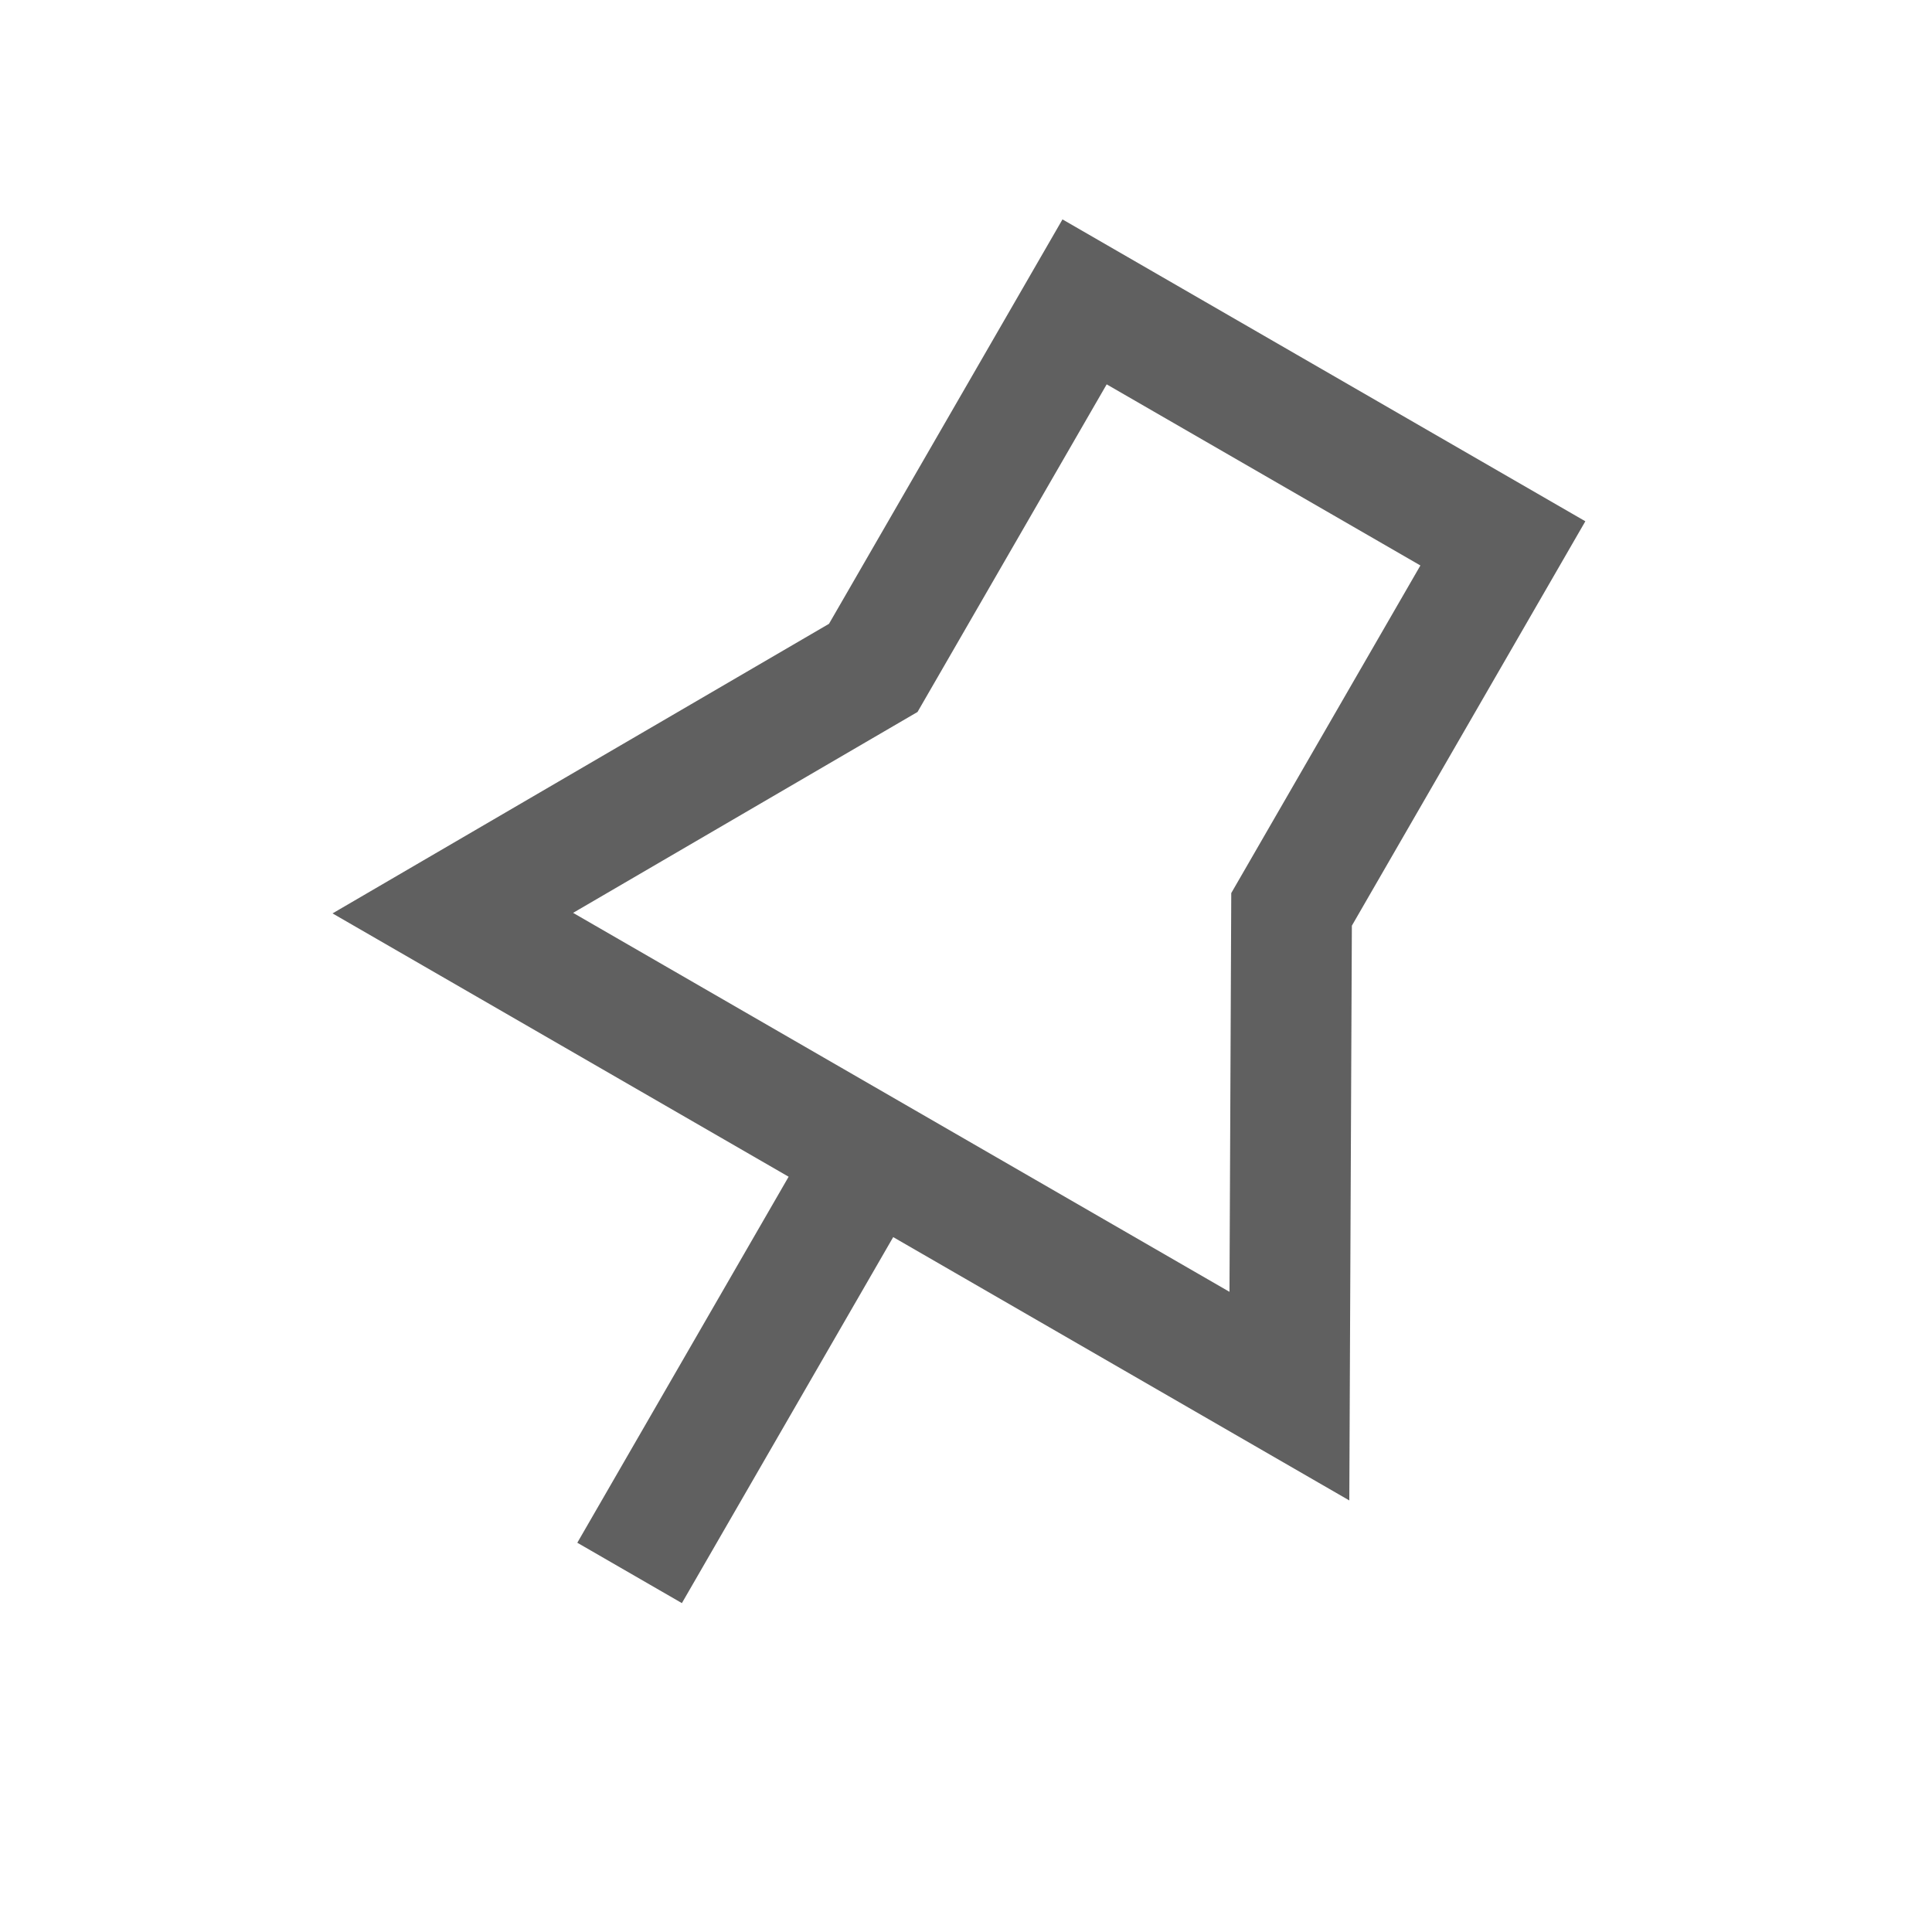<svg xmlns="http://www.w3.org/2000/svg" width="16" height="16" viewBox="0 0 16 16">
  <g id="Pin_Grey" data-name="Pin / Grey" transform="translate(-5486 1091)">
    <g id="Icons_Pin_16px" data-name="Icons / Pin / 16px" transform="translate(5485.964 -1091.237)">
      <g id="Group" transform="translate(7.286 1.737) rotate(30)">
        <path id="Path" d="M0,7,2,3.5V0H6V3.5L8,7Z" transform="translate(0 0)" fill="none" stroke="#606060" stroke-miterlimit="10" stroke-width="1"/>
        <path id="Line_12" data-name="Line 12" d="M0,0V3" transform="translate(4 7.5)" fill="none" stroke="#606060" stroke-linecap="square" stroke-miterlimit="10" stroke-width="1"/>
      </g>
    </g>
    <rect id="Rectangle_8962" data-name="Rectangle 8962" width="16" height="16" transform="translate(5486 -1091)" fill="none"/>
  </g>
</svg>
